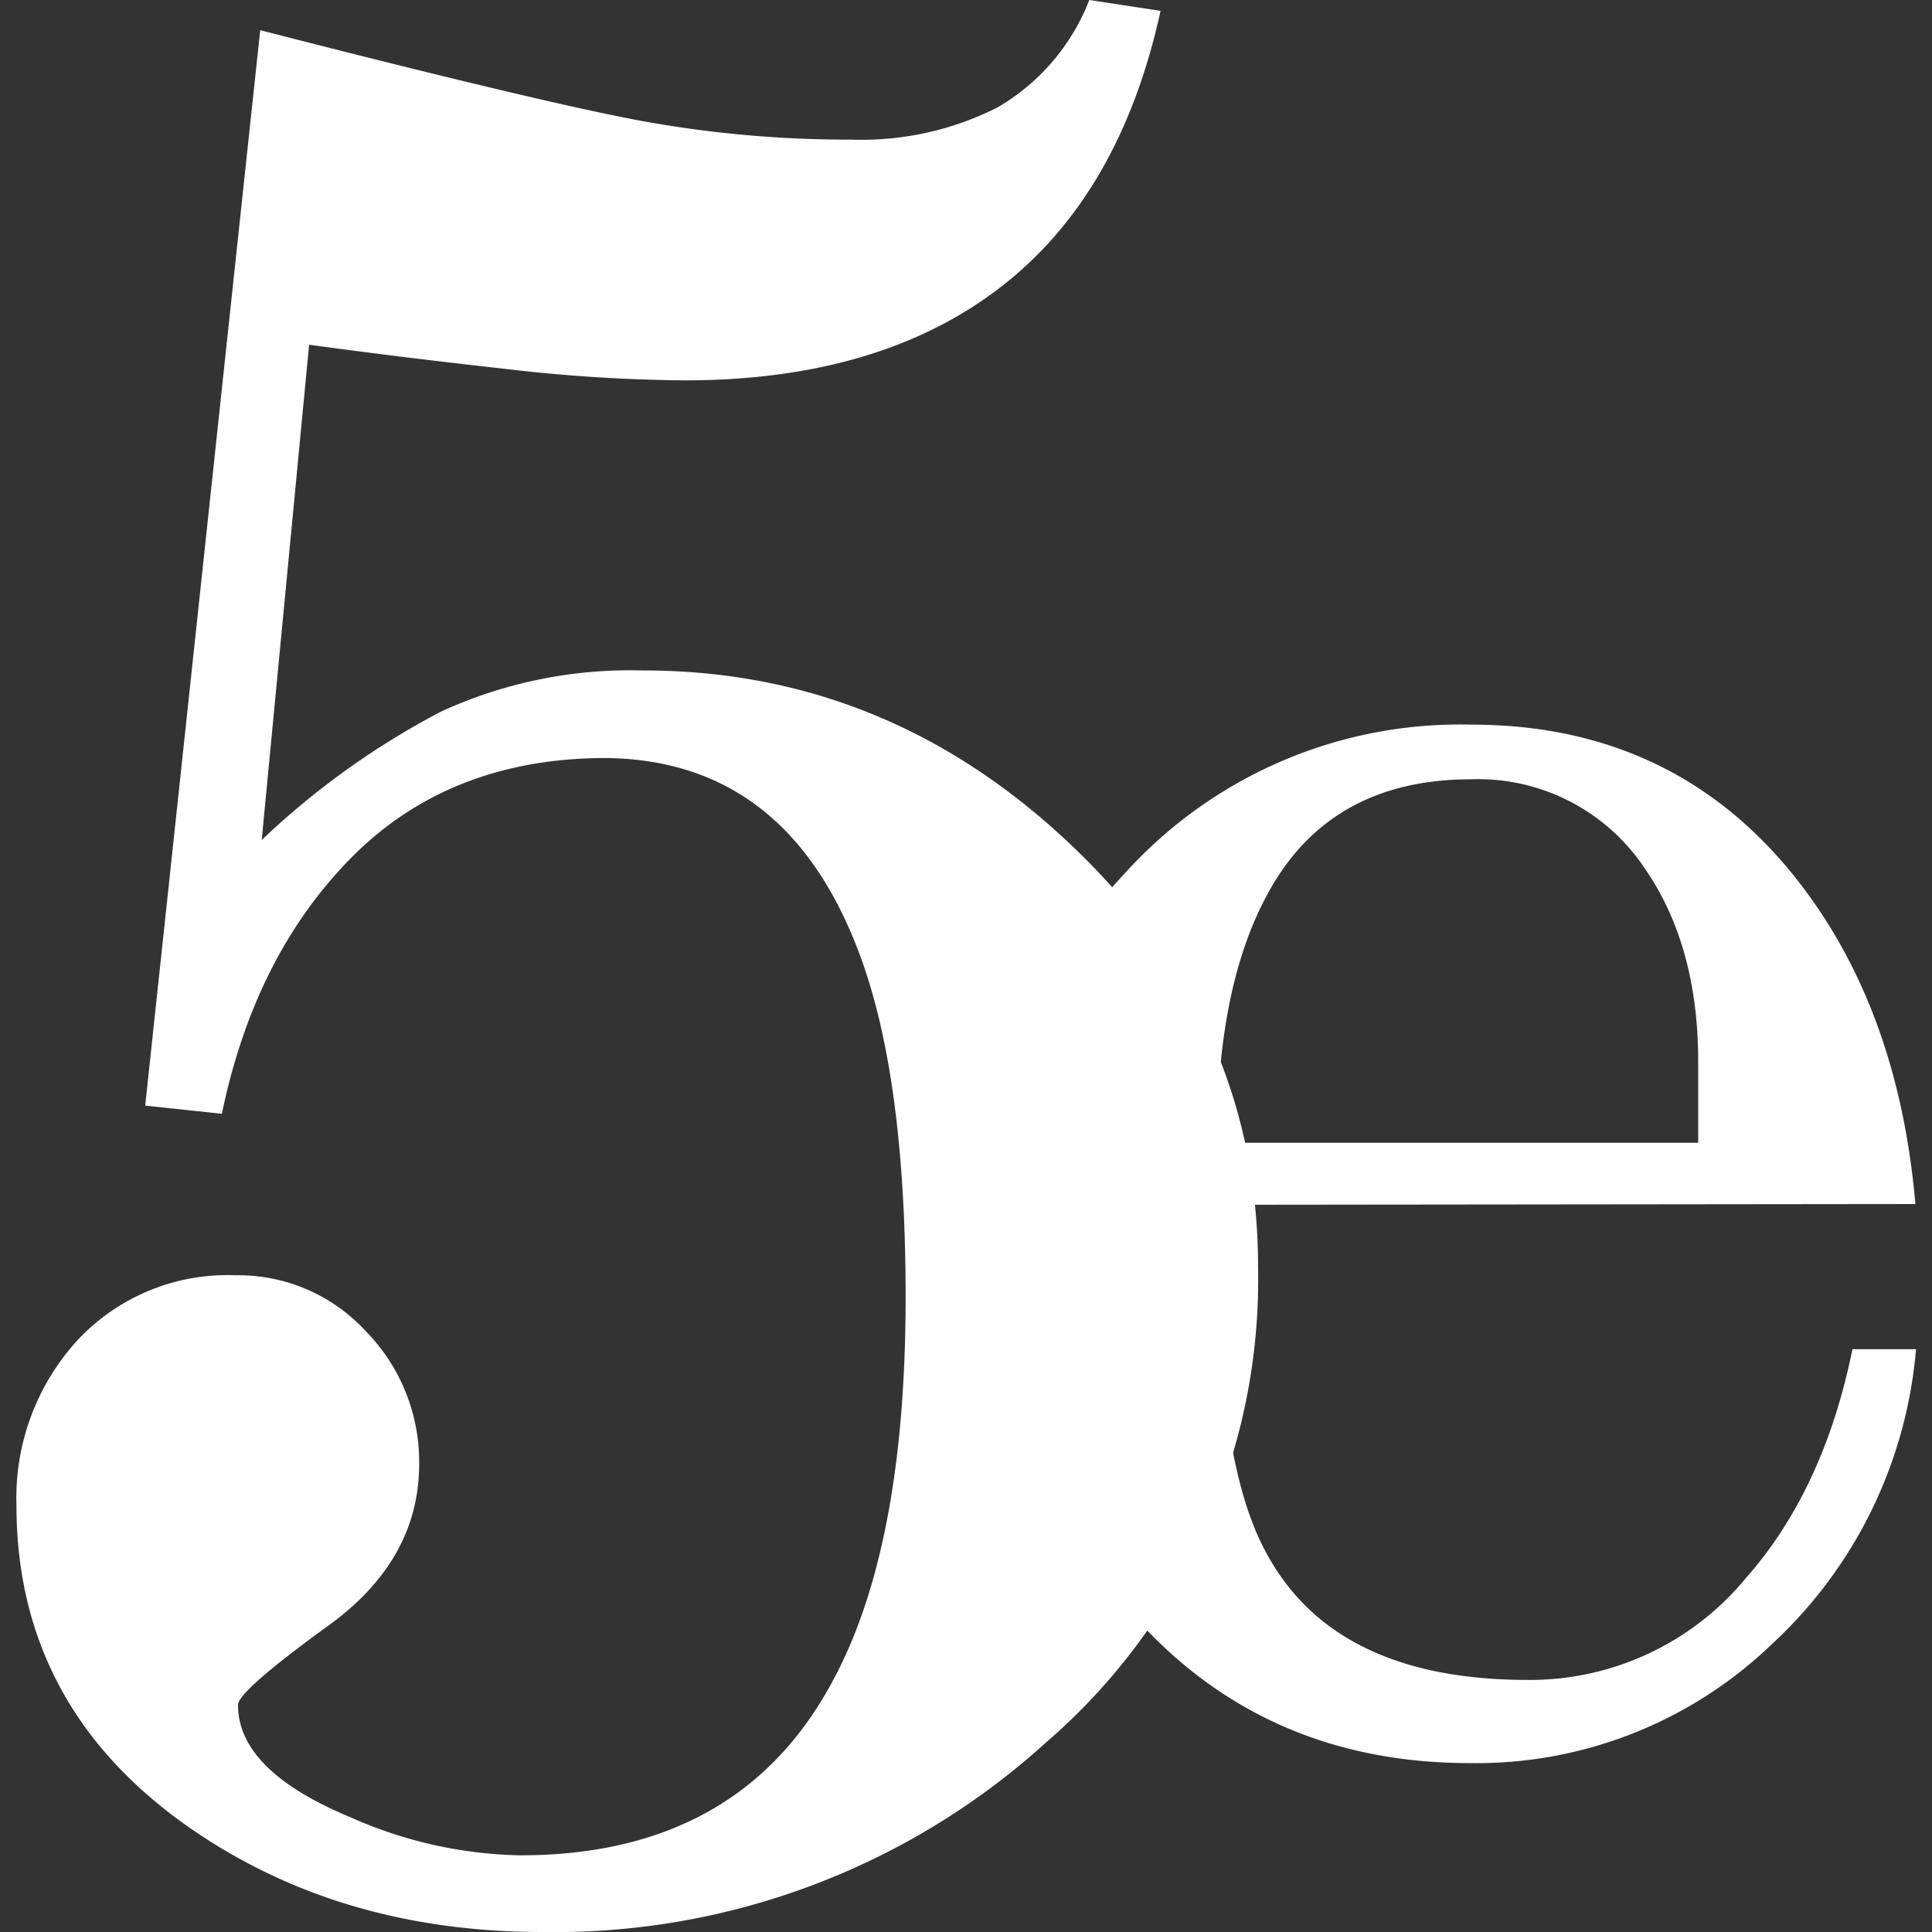 <svg xmlns="http://www.w3.org/2000/svg" viewBox="0 0 128 128"><rect x="0" y="0" width="128" height="128" fill="#333333" stroke="none"/><defs><style>.a8075340-1414-478a-ad1c-9648ada373b4{fill:none;}.afefcac0-fd03-4a9b-9b98-d2b67dcc9340{fill:#fff;}</style></defs><g id="af1f2329-3c79-4579-9741-cfb0e8bbee7a" data-name="Layer 2"><g id="a00adcb6-a93a-4ba0-85ca-1dadfbaad820" data-name="white logo"><rect class="a8075340-1414-478a-ad1c-9648ada373b4" width="128" height="128"/><path class="afefcac0-fd03-4a9b-9b98-d2b67dcc9340" d="M14.7,73.79q2.18-10.52,8.61-17T39.9,50.22q12.15,0,17,12.87Q60,71.25,60,85.94q0,16.32-4.71,25.2-6.16,11.79-20.85,11.78a28.87,28.87,0,0,1-11.24-2.53q-7.44-3.09-7.43-7.44c0-.6,2-2.36,6-5.26s6-6.46,6-10.69a12.36,12.36,0,0,0-3.53-8.8,11.47,11.47,0,0,0-8.61-3.71A13.59,13.59,0,0,0,5.09,88.84a15.49,15.49,0,0,0-4,10.88q0,13.23,11.24,21.21,10,7.06,23.57,7.07a48.43,48.43,0,0,0,33.45-12.6,40.49,40.49,0,0,0,14-31.46q0-16.12-12.25-27.83T42.57,44.42a30,30,0,0,0-13.34,2.72,52.57,52.57,0,0,0-11.89,8.51l3.14-32.81q6.16.84,13,1.6a107.79,107.79,0,0,0,11.88.76q12.87,0,20.86-6.12T76.89.72L72.17,0A14.17,14.17,0,0,1,66.1,7.11a19.91,19.91,0,0,1-9.7,2.14A76.32,76.32,0,0,1,42.44,8q-6.7-1.25-25.2-6L9.62,73.25Z"/><path class="afefcac0-fd03-4a9b-9b98-d2b67dcc9340" d="M126.9,79.77q-1.17-13.48-8.41-22.19-8-9.57-21-9.57a29.91,29.91,0,0,0-22.85,9.72,33.2,33.2,0,0,0-9.06,23.49,37.75,37.75,0,0,0,8.81,25q8.82,10.59,23,10.59a28.23,28.23,0,0,0,20-7.88,30,30,0,0,0,9.55-19.54h-4.21q-1.89,9.28-7,15.09a18.54,18.54,0,0,1-14.5,6.82q-12.92,0-17.41-8.56-3.19-5.94-3.19-20.16l-.14-2.76ZM80.63,75.71q0-10.15,3.22-16.24,4.09-7.84,13.61-7.84A13.26,13.26,0,0,1,109,57.58q3.51,5.09,3.51,12.76v5.37Z"/></g></g></svg>